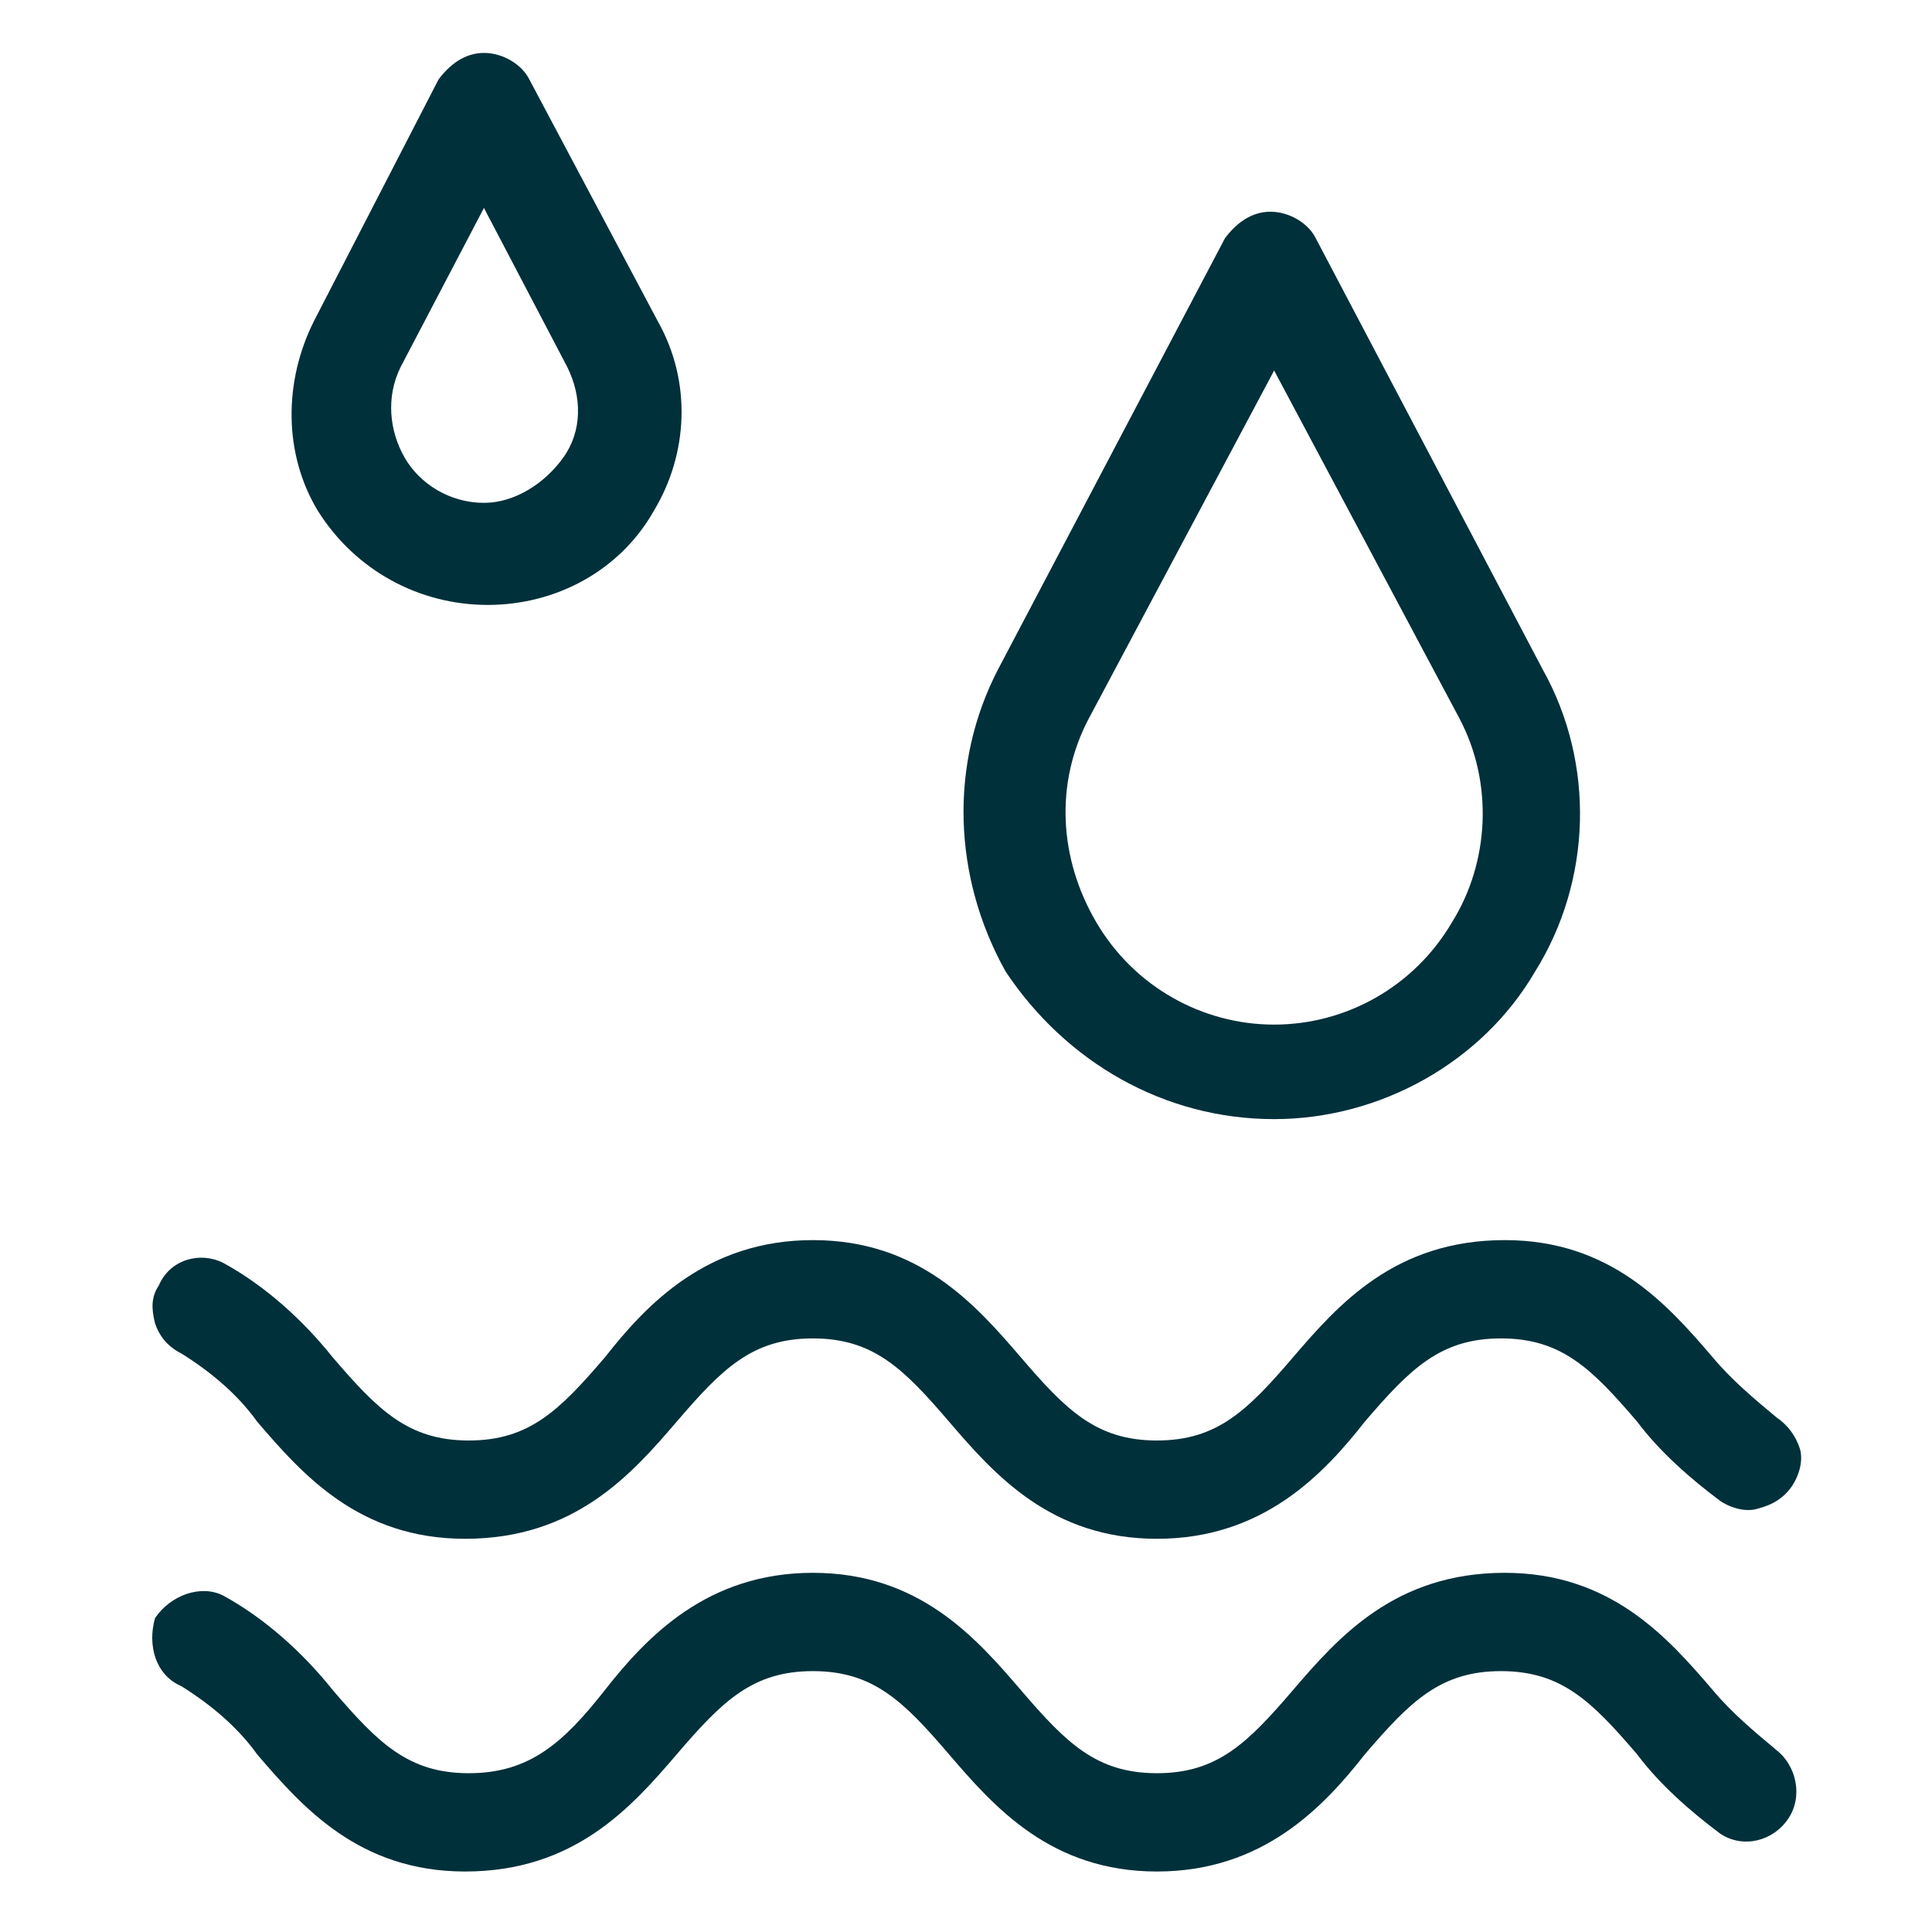 <?xml version="1.0" encoding="utf-8"?>
<!-- Generator: Adobe Illustrator 23.0.4, SVG Export Plug-In . SVG Version: 6.00 Build 0)  -->
<svg version="1.1" id="Layer_1" xmlns="http://www.w3.org/2000/svg" xmlns:xlink="http://www.w3.org/1999/xlink" x="0px" y="0px"
	 viewBox="0 0 51.1 51.1" style="enable-background:new 0 0 51.1 51.1;" xml:space="preserve">
<style type="text/css">
	.st0{fill:#00303A;}
</style>
<g id="Desktop">
	<g id="How-it-works" transform="translate(-1398, -2418)">
		<g id="Group-16" transform="translate(0, 2187)">
			<g id="Group-12">
				<g id="np_water_1235506_000000" transform="translate(1398, 231)">
					<path id="Shape" class="st0" d="M33.7,29.6c2.8,0,5.5-1.5,6.9-3.9c1.5-2.4,1.6-5.5,0.2-8l-6-11.4c-0.2-0.4-0.7-0.7-1.2-0.7
						c-0.5,0-0.9,0.3-1.2,0.7l-6,11.4c-1.3,2.5-1.2,5.5,0.2,8C28.2,28.1,30.8,29.6,33.7,29.6L33.7,29.6z M28.8,19l4.9-9.2l4.9,9.2v0
						c0.9,1.7,0.8,3.8-0.2,5.4c-1,1.7-2.8,2.7-4.7,2.7s-3.7-1-4.7-2.7C28,22.7,27.9,20.7,28.8,19L28.8,19z"/>
					<path class="st0" d="M12.9,16c1.8,0,3.5-0.9,4.4-2.5c0.9-1.5,1-3.4,0.1-5L14,2.1c-0.2-0.4-0.7-0.7-1.2-0.7
						c-0.5,0-0.9,0.3-1.2,0.7L8.3,8.5c-0.8,1.6-0.8,3.5,0.1,5C9.4,15.1,11.1,16,12.9,16L12.9,16z M10.6,9.7l2.2-4.2l2.2,4.2
						c0.4,0.8,0.4,1.7-0.1,2.4c-0.5,0.7-1.3,1.2-2.1,1.2c-0.9,0-1.7-0.5-2.1-1.2C10.3,11.4,10.2,10.5,10.6,9.7L10.6,9.7z"/>
					<path id="Path" class="st0" d="M4.8,44.6c0.8,0.5,1.5,1.1,2,1.8c1.2,1.4,2.7,3.1,5.5,3.1c2.9,0,4.4-1.7,5.6-3.1
						c1.2-1.4,2-2.2,3.6-2.2s2.4,0.8,3.6,2.2c1.2,1.4,2.7,3.1,5.5,3.1s4.4-1.7,5.5-3.1c1.2-1.4,2-2.2,3.6-2.2s2.4,0.8,3.6,2.2h0
						c0.6,0.8,1.4,1.5,2.2,2.1c0.6,0.4,1.4,0.2,1.8-0.4c0.4-0.6,0.2-1.4-0.3-1.8c-0.6-0.5-1.2-1-1.7-1.6c-1.2-1.4-2.7-3.1-5.5-3.1
						c-2.9,0-4.4,1.7-5.6,3.1c-1.2,1.4-2,2.2-3.6,2.2s-2.4-0.8-3.6-2.2c-1.2-1.4-2.7-3.1-5.5-3.1s-4.4,1.7-5.5,3.1s-2,2.2-3.6,2.2
						s-2.4-0.8-3.6-2.2h0c-0.8-1-1.8-1.9-2.9-2.5c-0.6-0.3-1.4,0-1.8,0.6C3.9,43.5,4.1,44.3,4.8,44.6L4.8,44.6z"/>
					<path class="st0" d="M4.2,34C4,34.3,4,34.6,4.1,35c0.1,0.3,0.3,0.6,0.7,0.8c0.8,0.5,1.5,1.1,2,1.8c1.2,1.4,2.7,3.1,5.5,3.1
						c2.9,0,4.4-1.7,5.6-3.1c1.2-1.4,2-2.2,3.6-2.2s2.4,0.8,3.6,2.2c1.2,1.4,2.7,3.1,5.5,3.1s4.4-1.7,5.5-3.1c1.2-1.4,2-2.2,3.6-2.2
						s2.4,0.8,3.6,2.2h0c0.6,0.8,1.4,1.5,2.2,2.1c0.3,0.2,0.7,0.3,1,0.2c0.4-0.1,0.7-0.3,0.9-0.6c0.2-0.3,0.3-0.7,0.2-1
						c-0.1-0.3-0.3-0.6-0.6-0.8c-0.6-0.5-1.2-1-1.7-1.6c-1.2-1.4-2.7-3.1-5.5-3.1c-2.9,0-4.4,1.7-5.6,3.1c-1.2,1.4-2,2.2-3.6,2.2
						c-1.6,0-2.4-0.8-3.6-2.2c-1.2-1.4-2.7-3.1-5.5-3.1s-4.4,1.7-5.5,3.1c-1.2,1.4-2,2.2-3.6,2.2s-2.4-0.8-3.6-2.2h0
						c-0.8-1-1.8-1.9-2.9-2.5C5.3,33.1,4.5,33.3,4.2,34L4.2,34z"/>
				</g>
			</g>
		</g>
	</g>
</g>
</svg>
